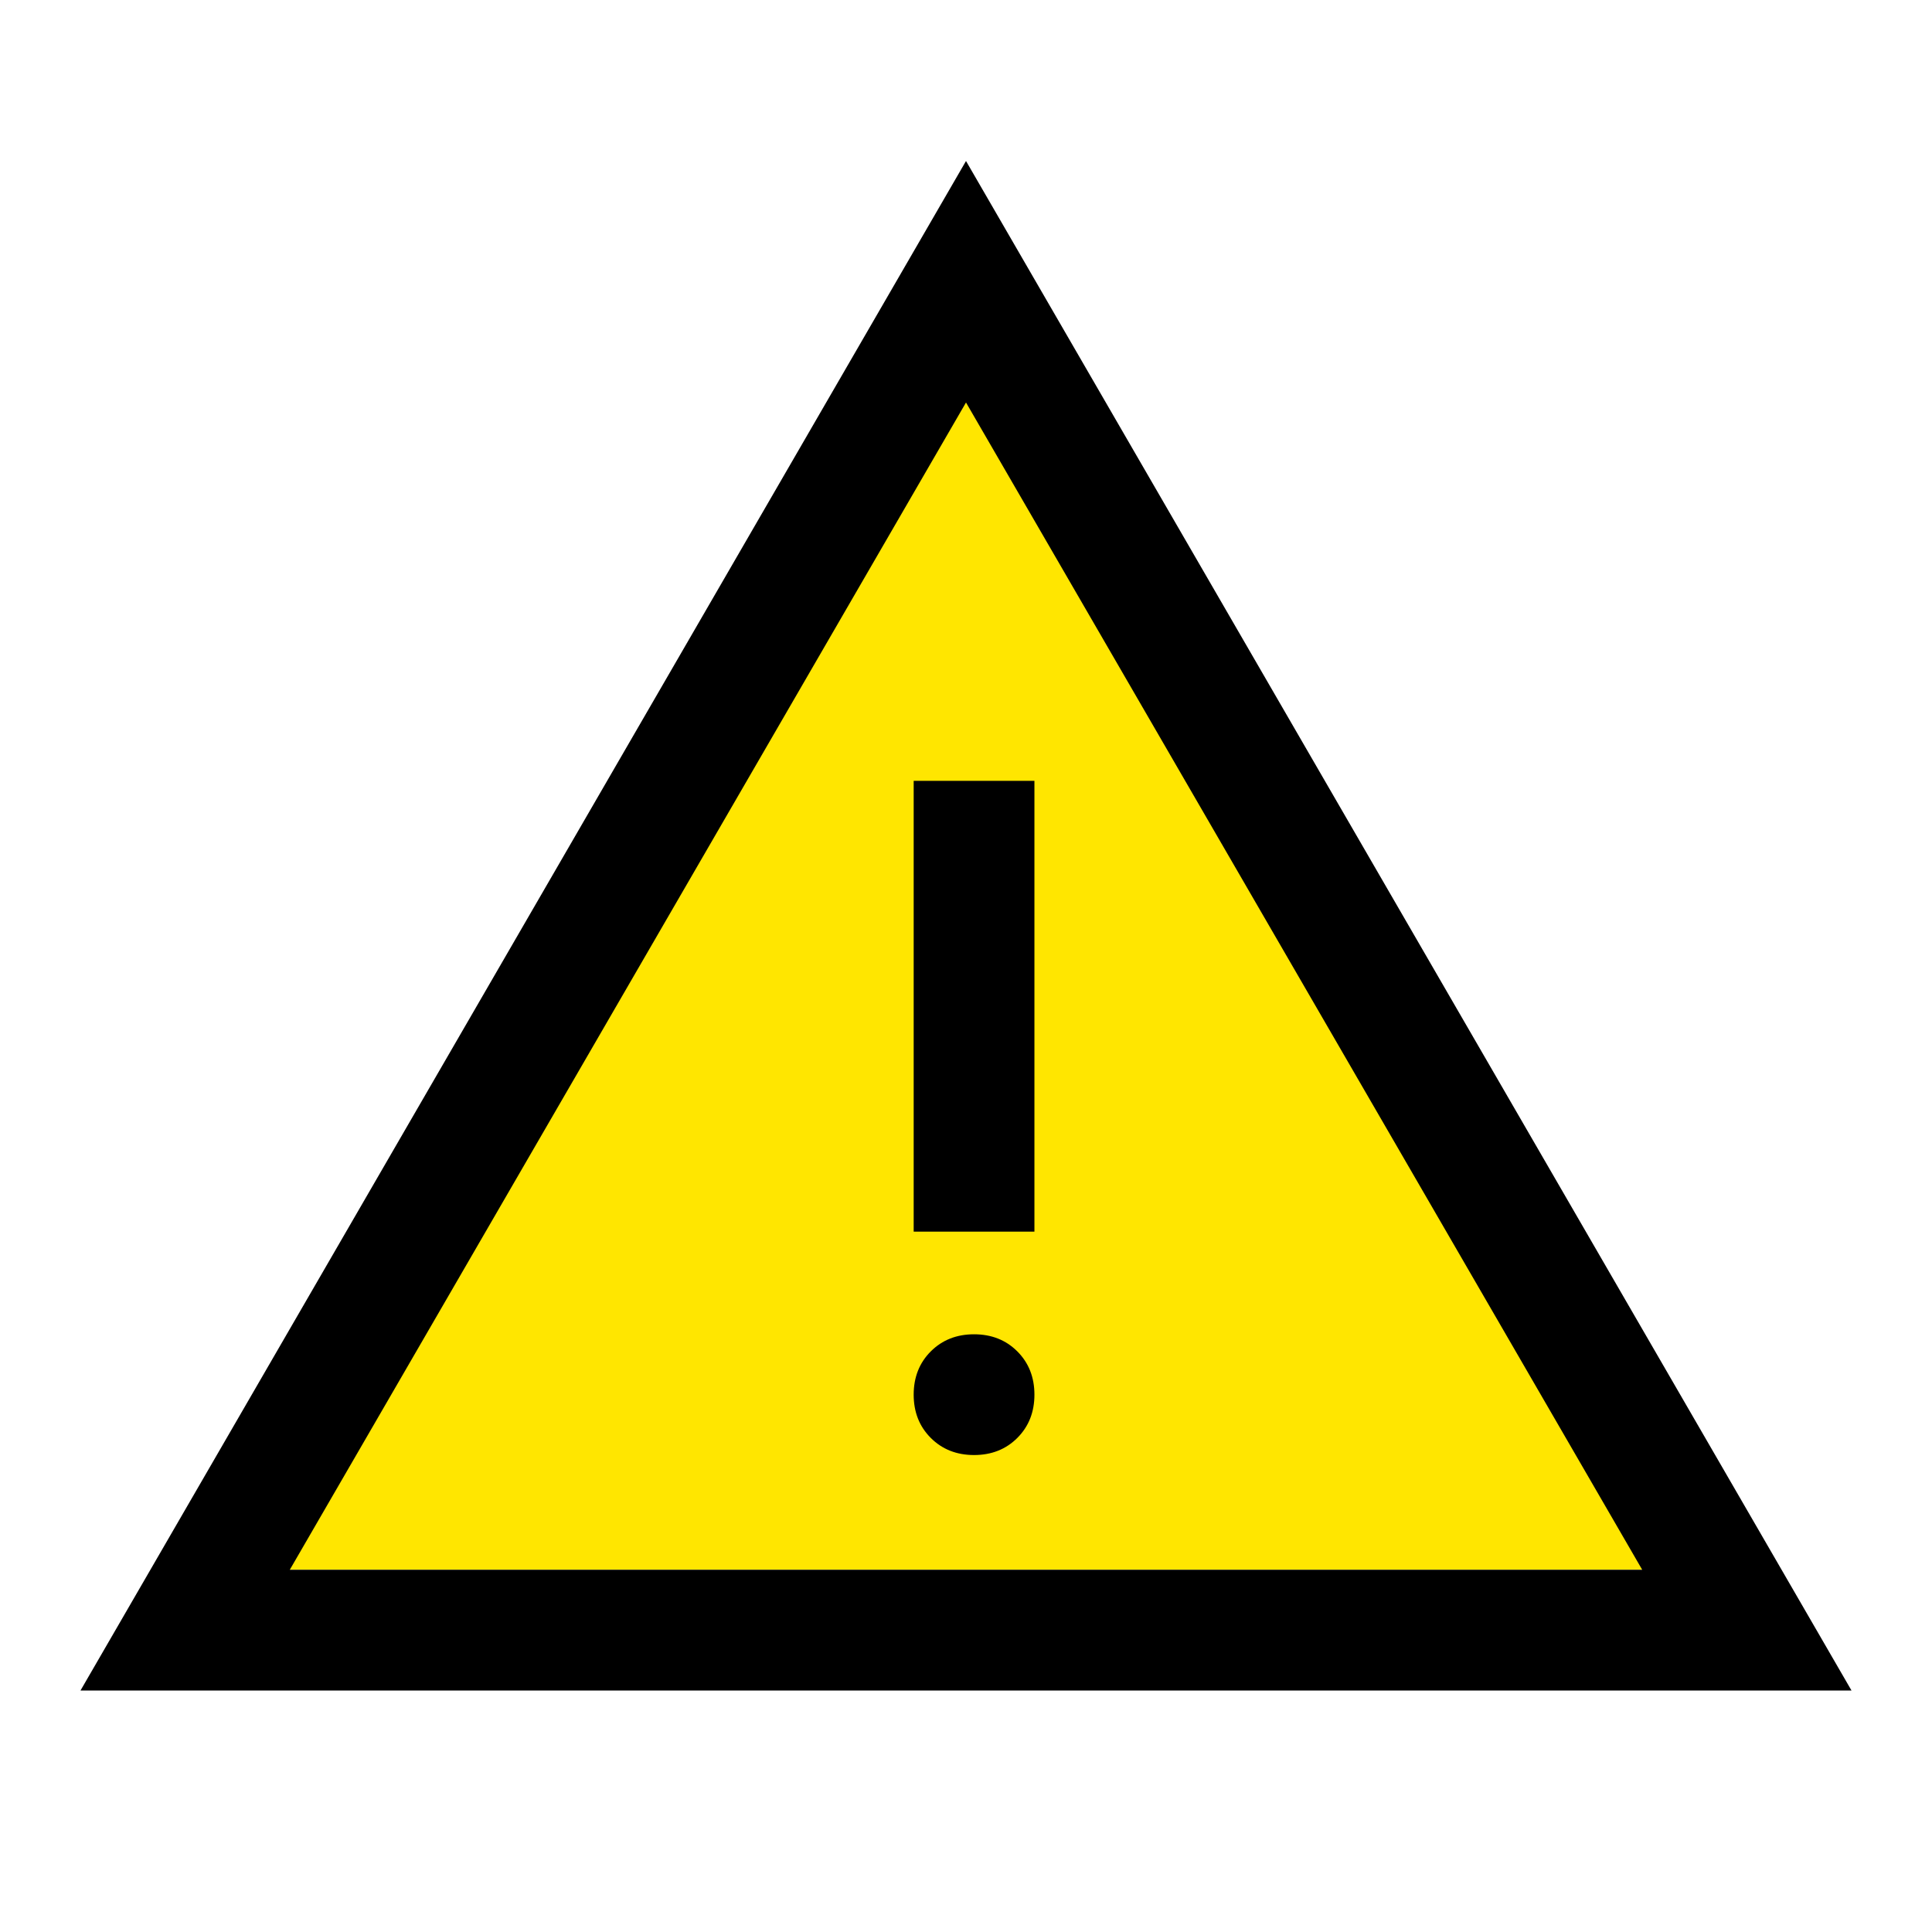 <svg width="48" height="48" viewBox="0 0 48 48" fill="none" xmlns="http://www.w3.org/2000/svg">
<g clip-path="url(#clip0_2_2)">
<path d="M24 9L41.321 39H6.679L24 9Z" fill="#FFE600"/>
<path d="M2 42L24 4L46 42H2ZM22.7 30.6H25.7V19.4H22.7V30.6ZM24.2 36.15C24.633 36.15 24.992 36.008 25.275 35.725C25.558 35.442 25.7 35.083 25.7 34.65C25.7 34.217 25.558 33.858 25.275 33.575C24.992 33.292 24.633 33.15 24.2 33.15C23.767 33.15 23.408 33.292 23.125 33.575C22.842 33.858 22.7 34.217 22.7 34.65C22.7 35.083 22.842 35.442 23.125 35.725C23.408 36.008 23.767 36.15 24.2 36.15ZM7.2 39H40.8L24 10L7.2 39Z" fill="black"/>
</g>
<defs>
<clipPath id="clip0_2_2">
<rect width="48" height="48" fill="white"/>
</clipPath>
</defs>
</svg>

